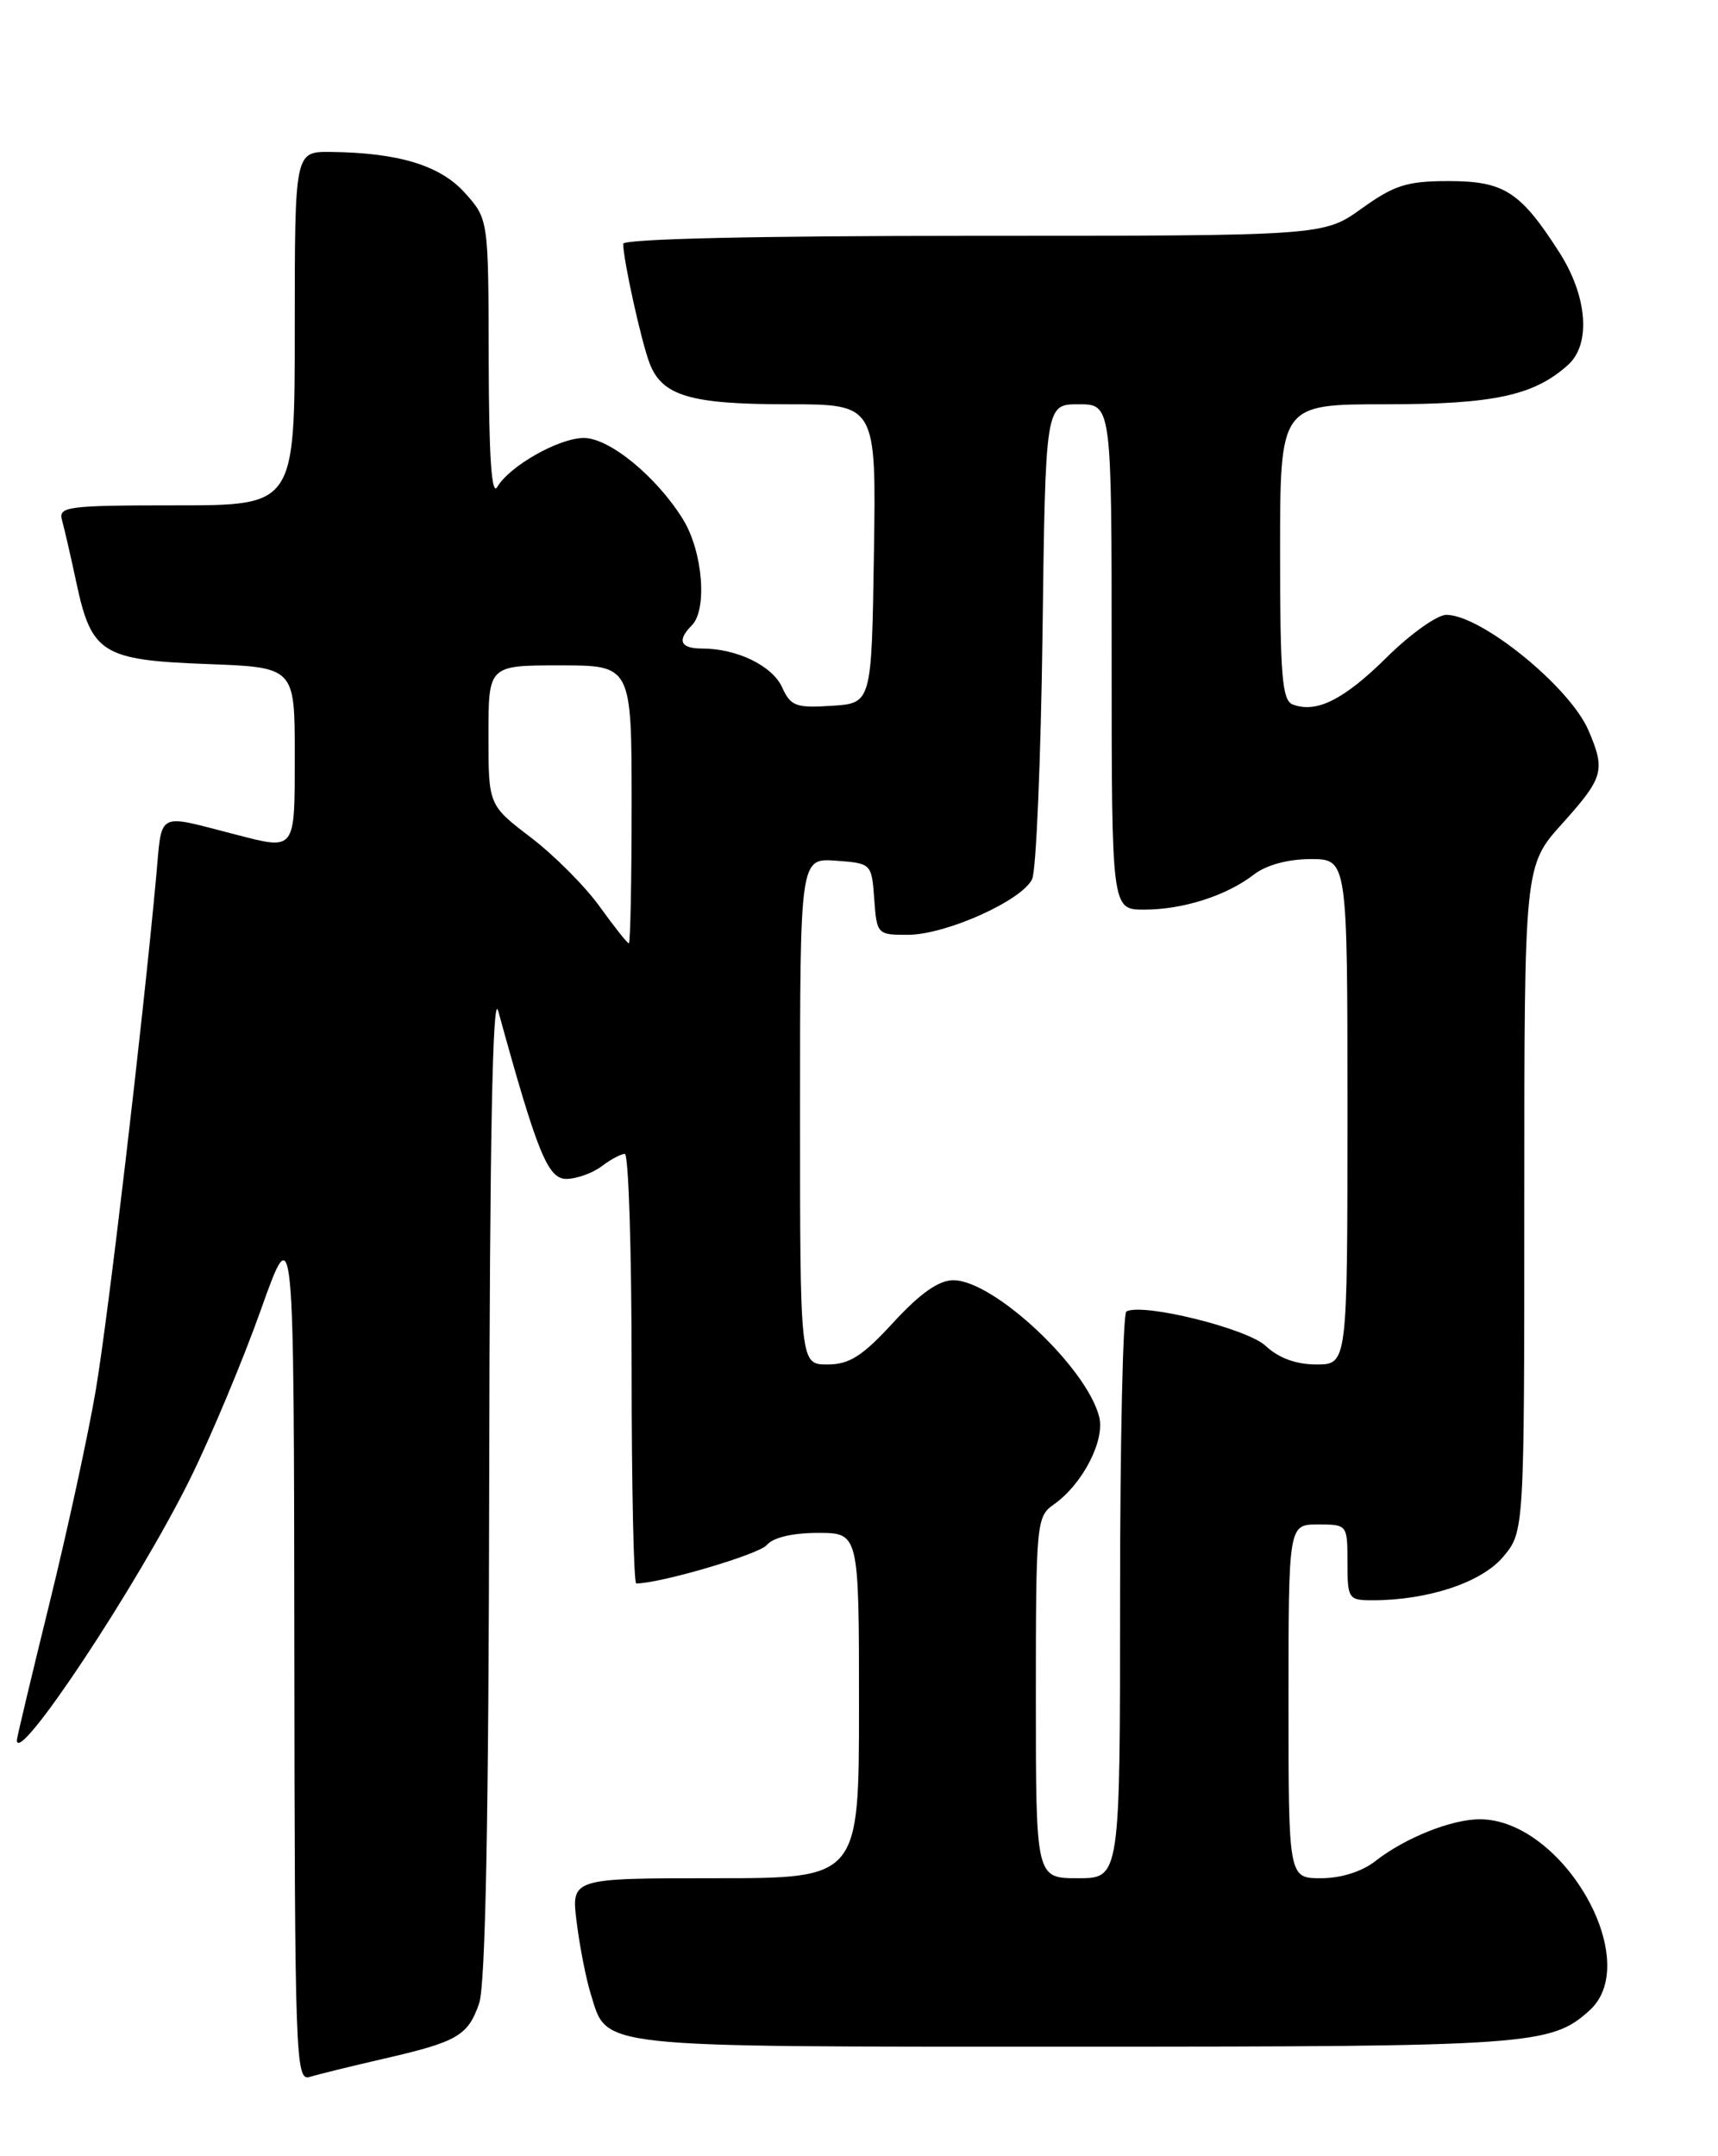 <?xml version="1.0" encoding="UTF-8" standalone="no"?>
<!DOCTYPE svg PUBLIC "-//W3C//DTD SVG 1.1//EN" "http://www.w3.org/Graphics/SVG/1.1/DTD/svg11.dtd" >
<svg xmlns="http://www.w3.org/2000/svg" xmlns:xlink="http://www.w3.org/1999/xlink" version="1.1" viewBox="0 0 204 256">
 <g >
 <path fill="currentColor"
d=" M 45.44 244.46 C 54.33 242.42 55.55 241.72 56.89 237.87 C 57.65 235.71 58.03 215.95 58.09 175.60 C 58.15 135.73 58.49 117.64 59.15 120.00 C 63.82 136.97 65.06 140.00 67.28 139.97 C 68.50 139.95 70.37 139.28 71.44 138.47 C 72.51 137.66 73.75 137.00 74.19 137.00 C 74.64 137.00 75.00 148.47 75.00 162.50 C 75.00 176.53 75.25 188.00 75.55 188.00 C 78.41 188.00 90.13 184.55 91.05 183.44 C 91.79 182.55 94.10 182.00 97.12 182.00 C 102.00 182.00 102.00 182.00 102.00 202.50 C 102.00 223.00 102.00 223.00 84.91 223.00 C 67.81 223.00 67.81 223.00 68.48 228.25 C 68.84 231.14 69.59 234.96 70.15 236.75 C 72.16 243.22 70.10 243.00 127.57 243.00 C 181.83 243.00 184.16 242.84 188.75 238.69 C 195.22 232.83 185.56 216.02 175.72 216.00 C 172.35 216.00 166.81 218.22 163.31 220.97 C 161.73 222.21 159.23 223.00 156.87 223.00 C 153.00 223.00 153.00 223.00 153.00 202.00 C 153.00 181.00 153.00 181.00 156.50 181.00 C 159.98 181.00 160.00 181.02 160.00 185.50 C 160.00 189.82 160.12 190.00 162.95 190.00 C 169.55 190.00 175.92 187.89 178.48 184.85 C 181.00 181.85 181.00 181.85 181.00 142.32 C 181.00 102.79 181.00 102.79 185.50 97.79 C 190.42 92.31 190.66 91.48 188.62 86.72 C 186.42 81.57 175.88 73.00 171.74 73.00 C 170.66 73.00 167.48 75.26 164.68 78.03 C 159.59 83.07 156.31 84.72 153.50 83.64 C 152.24 83.16 152.00 80.20 152.00 65.53 C 152.00 48.00 152.00 48.00 164.53 48.00 C 177.36 48.00 182.18 46.96 186.21 43.31 C 188.94 40.84 188.49 35.16 185.15 29.95 C 180.54 22.75 178.60 21.50 172.01 21.50 C 167.08 21.50 165.56 21.98 161.70 24.75 C 157.17 28.00 157.17 28.00 115.59 28.00 C 89.96 28.00 74.00 28.36 74.00 28.95 C 74.00 30.83 76.15 40.56 77.13 43.12 C 78.62 47.01 81.96 48.00 93.57 48.00 C 104.05 48.00 104.05 48.00 103.77 65.75 C 103.50 83.50 103.50 83.50 98.75 83.80 C 94.52 84.08 93.88 83.84 92.87 81.60 C 91.69 79.03 87.50 77.00 83.35 77.00 C 80.79 77.00 80.36 76.04 82.14 74.26 C 84.02 72.38 83.45 65.47 81.10 61.66 C 77.97 56.60 72.37 52.00 69.33 52.00 C 66.38 52.00 60.49 55.33 59.04 57.83 C 58.37 58.96 58.05 54.13 58.03 42.77 C 58.00 26.03 58.00 26.03 55.22 22.92 C 52.29 19.64 47.34 18.13 39.25 18.04 C 35.00 18.00 35.00 18.00 35.00 39.00 C 35.00 60.00 35.00 60.00 20.93 60.00 C 8.01 60.00 6.91 60.14 7.36 61.75 C 7.63 62.71 8.41 66.08 9.08 69.24 C 10.87 77.58 12.16 78.38 24.58 78.84 C 35.00 79.23 35.00 79.23 35.00 89.61 C 35.00 101.13 35.15 100.93 28.00 99.09 C 18.40 96.63 19.28 96.15 18.53 104.26 C 16.92 121.65 12.85 156.29 11.38 165.00 C 10.50 170.22 8.03 181.61 5.89 190.30 C 3.75 198.99 2.00 206.33 2.00 206.61 C 2.00 209.82 16.30 188.25 22.55 175.63 C 25.03 170.61 28.83 161.55 30.98 155.50 C 34.90 144.50 34.90 144.50 34.95 195.82 C 35.00 244.22 35.10 247.10 36.75 246.60 C 37.71 246.30 41.62 245.34 45.44 244.46 Z  M 123.00 201.56 C 123.00 180.86 123.07 180.06 125.12 178.63 C 128.53 176.24 131.23 171.04 130.52 168.22 C 129.04 162.35 118.00 152.00 113.20 152.00 C 111.47 152.00 109.27 153.55 106.09 157.00 C 102.39 161.03 100.86 162.00 98.25 162.00 C 95.00 162.00 95.00 162.00 95.00 131.94 C 95.00 101.89 95.00 101.89 99.25 102.19 C 103.48 102.50 103.50 102.52 103.81 106.75 C 104.11 110.93 104.18 111.00 107.81 110.99 C 112.33 110.98 121.38 106.91 122.56 104.37 C 123.04 103.34 123.59 90.24 123.79 75.25 C 124.14 48.00 124.14 48.00 128.07 48.00 C 132.00 48.00 132.00 48.00 132.00 78.00 C 132.00 108.00 132.00 108.00 135.85 108.00 C 140.47 108.00 145.63 106.35 148.88 103.84 C 150.36 102.70 152.93 102.00 155.63 102.00 C 160.00 102.00 160.00 102.00 160.00 132.00 C 160.00 162.00 160.00 162.00 156.31 162.00 C 153.89 162.00 151.83 161.24 150.28 159.79 C 148.08 157.73 135.68 154.66 133.75 155.71 C 133.34 155.93 133.00 171.17 133.00 189.56 C 133.00 223.00 133.00 223.00 128.00 223.00 C 123.00 223.00 123.00 223.00 123.00 201.56 Z  M 71.20 107.63 C 69.48 105.23 65.80 101.54 63.03 99.43 C 58.00 95.59 58.00 95.59 58.00 87.29 C 58.00 79.00 58.00 79.00 66.50 79.00 C 75.00 79.00 75.00 79.00 75.00 95.50 C 75.00 104.58 74.85 112.00 74.67 112.00 C 74.49 112.00 72.93 110.03 71.20 107.63 Z "/>
</g>
</svg>